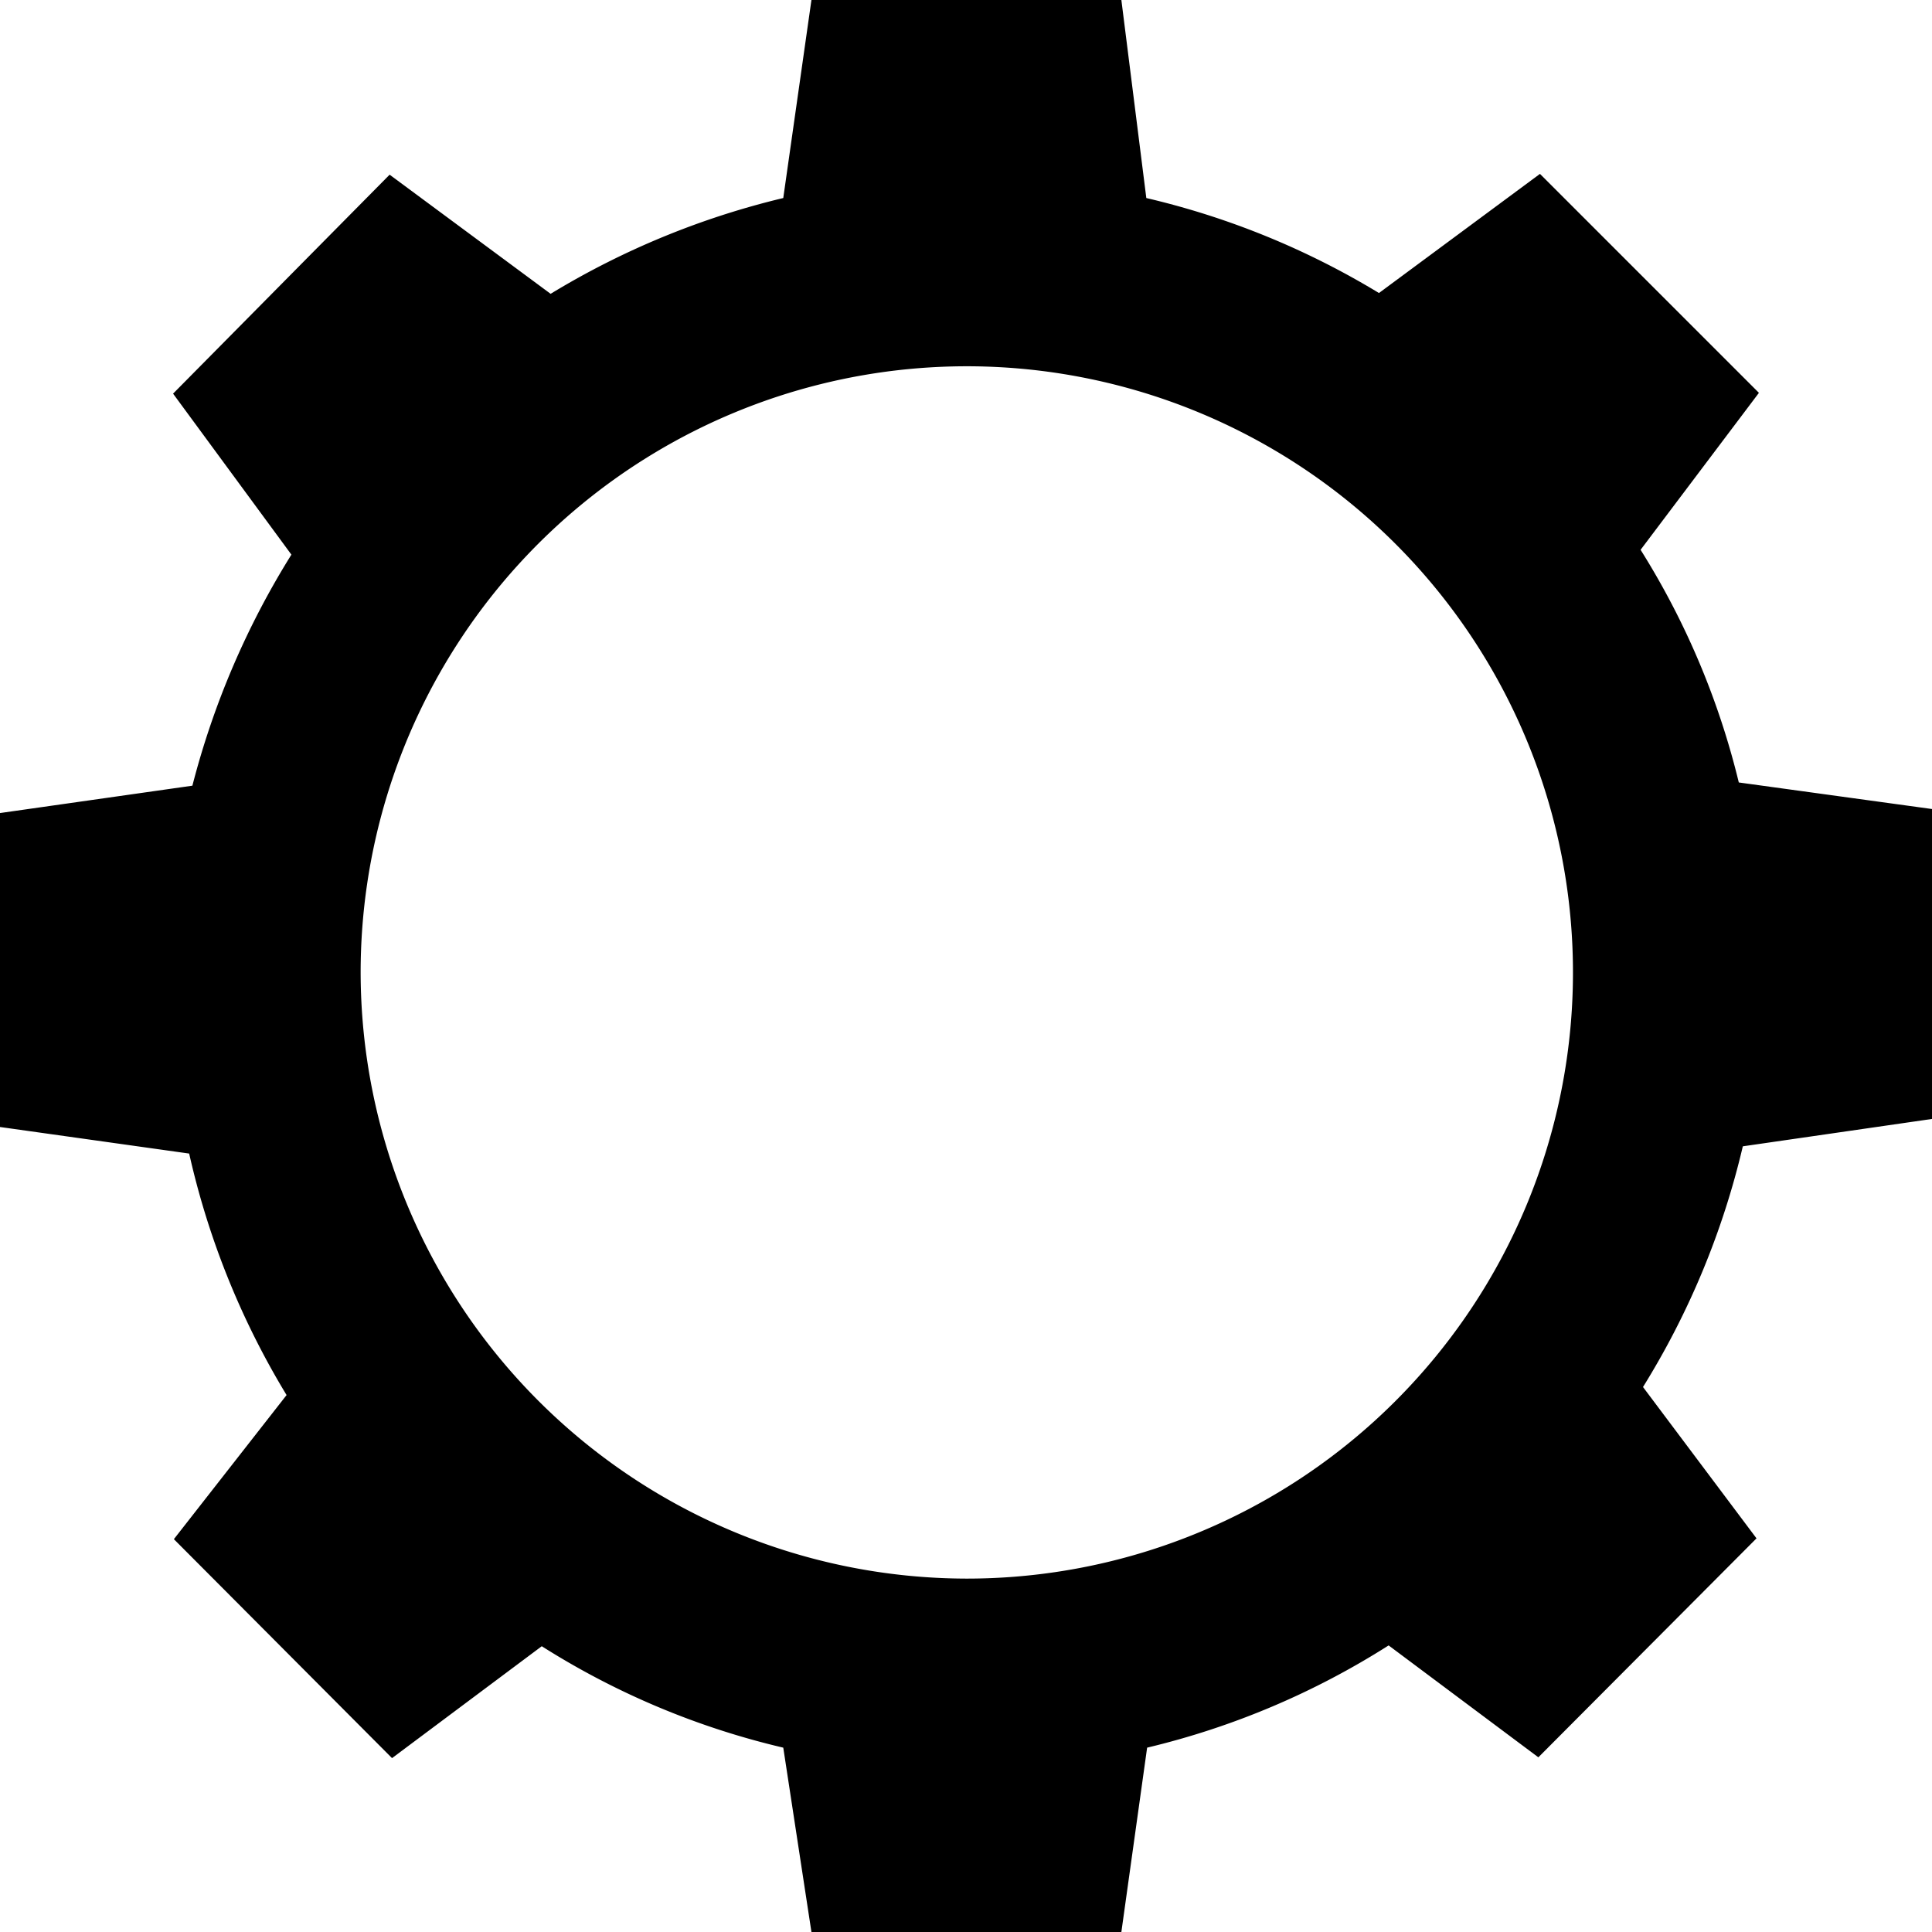 <svg id="Calque_1" data-name="Calque 1" xmlns="http://www.w3.org/2000/svg" viewBox="0 0 24 24"><path class="cls-1" d="M21.65,14.24,24,13.9V10.05l-2.4-.33a9.75,9.75,0,0,0-1.22-2.89l1.47-1.95L19.13,2.16l-2,1.48a9.93,9.93,0,0,0-2.89-1.18L13.93,0H10.08L9.73,2.46A10.07,10.07,0,0,0,6.84,3.65l-2-1.48L2.15,4.89l1.47,2A10.22,10.22,0,0,0,2.39,9.76L0,10.1V14l2.35.33a10,10,0,0,0,1.21,3L2.16,19.12l2.71,2.72,1.86-1.39a9.77,9.77,0,0,0,3,1.26L10.08,24h3.85l.32-2.29a9.85,9.85,0,0,0,3-1.27l1.86,1.39,2.71-2.72-1.41-1.88A10,10,0,0,0,21.65,14.24ZM4.48,12.08A7.53,7.53,0,1,1,12,19.61,7.54,7.54,0,0,1,4.48,12.08Z"/></svg>